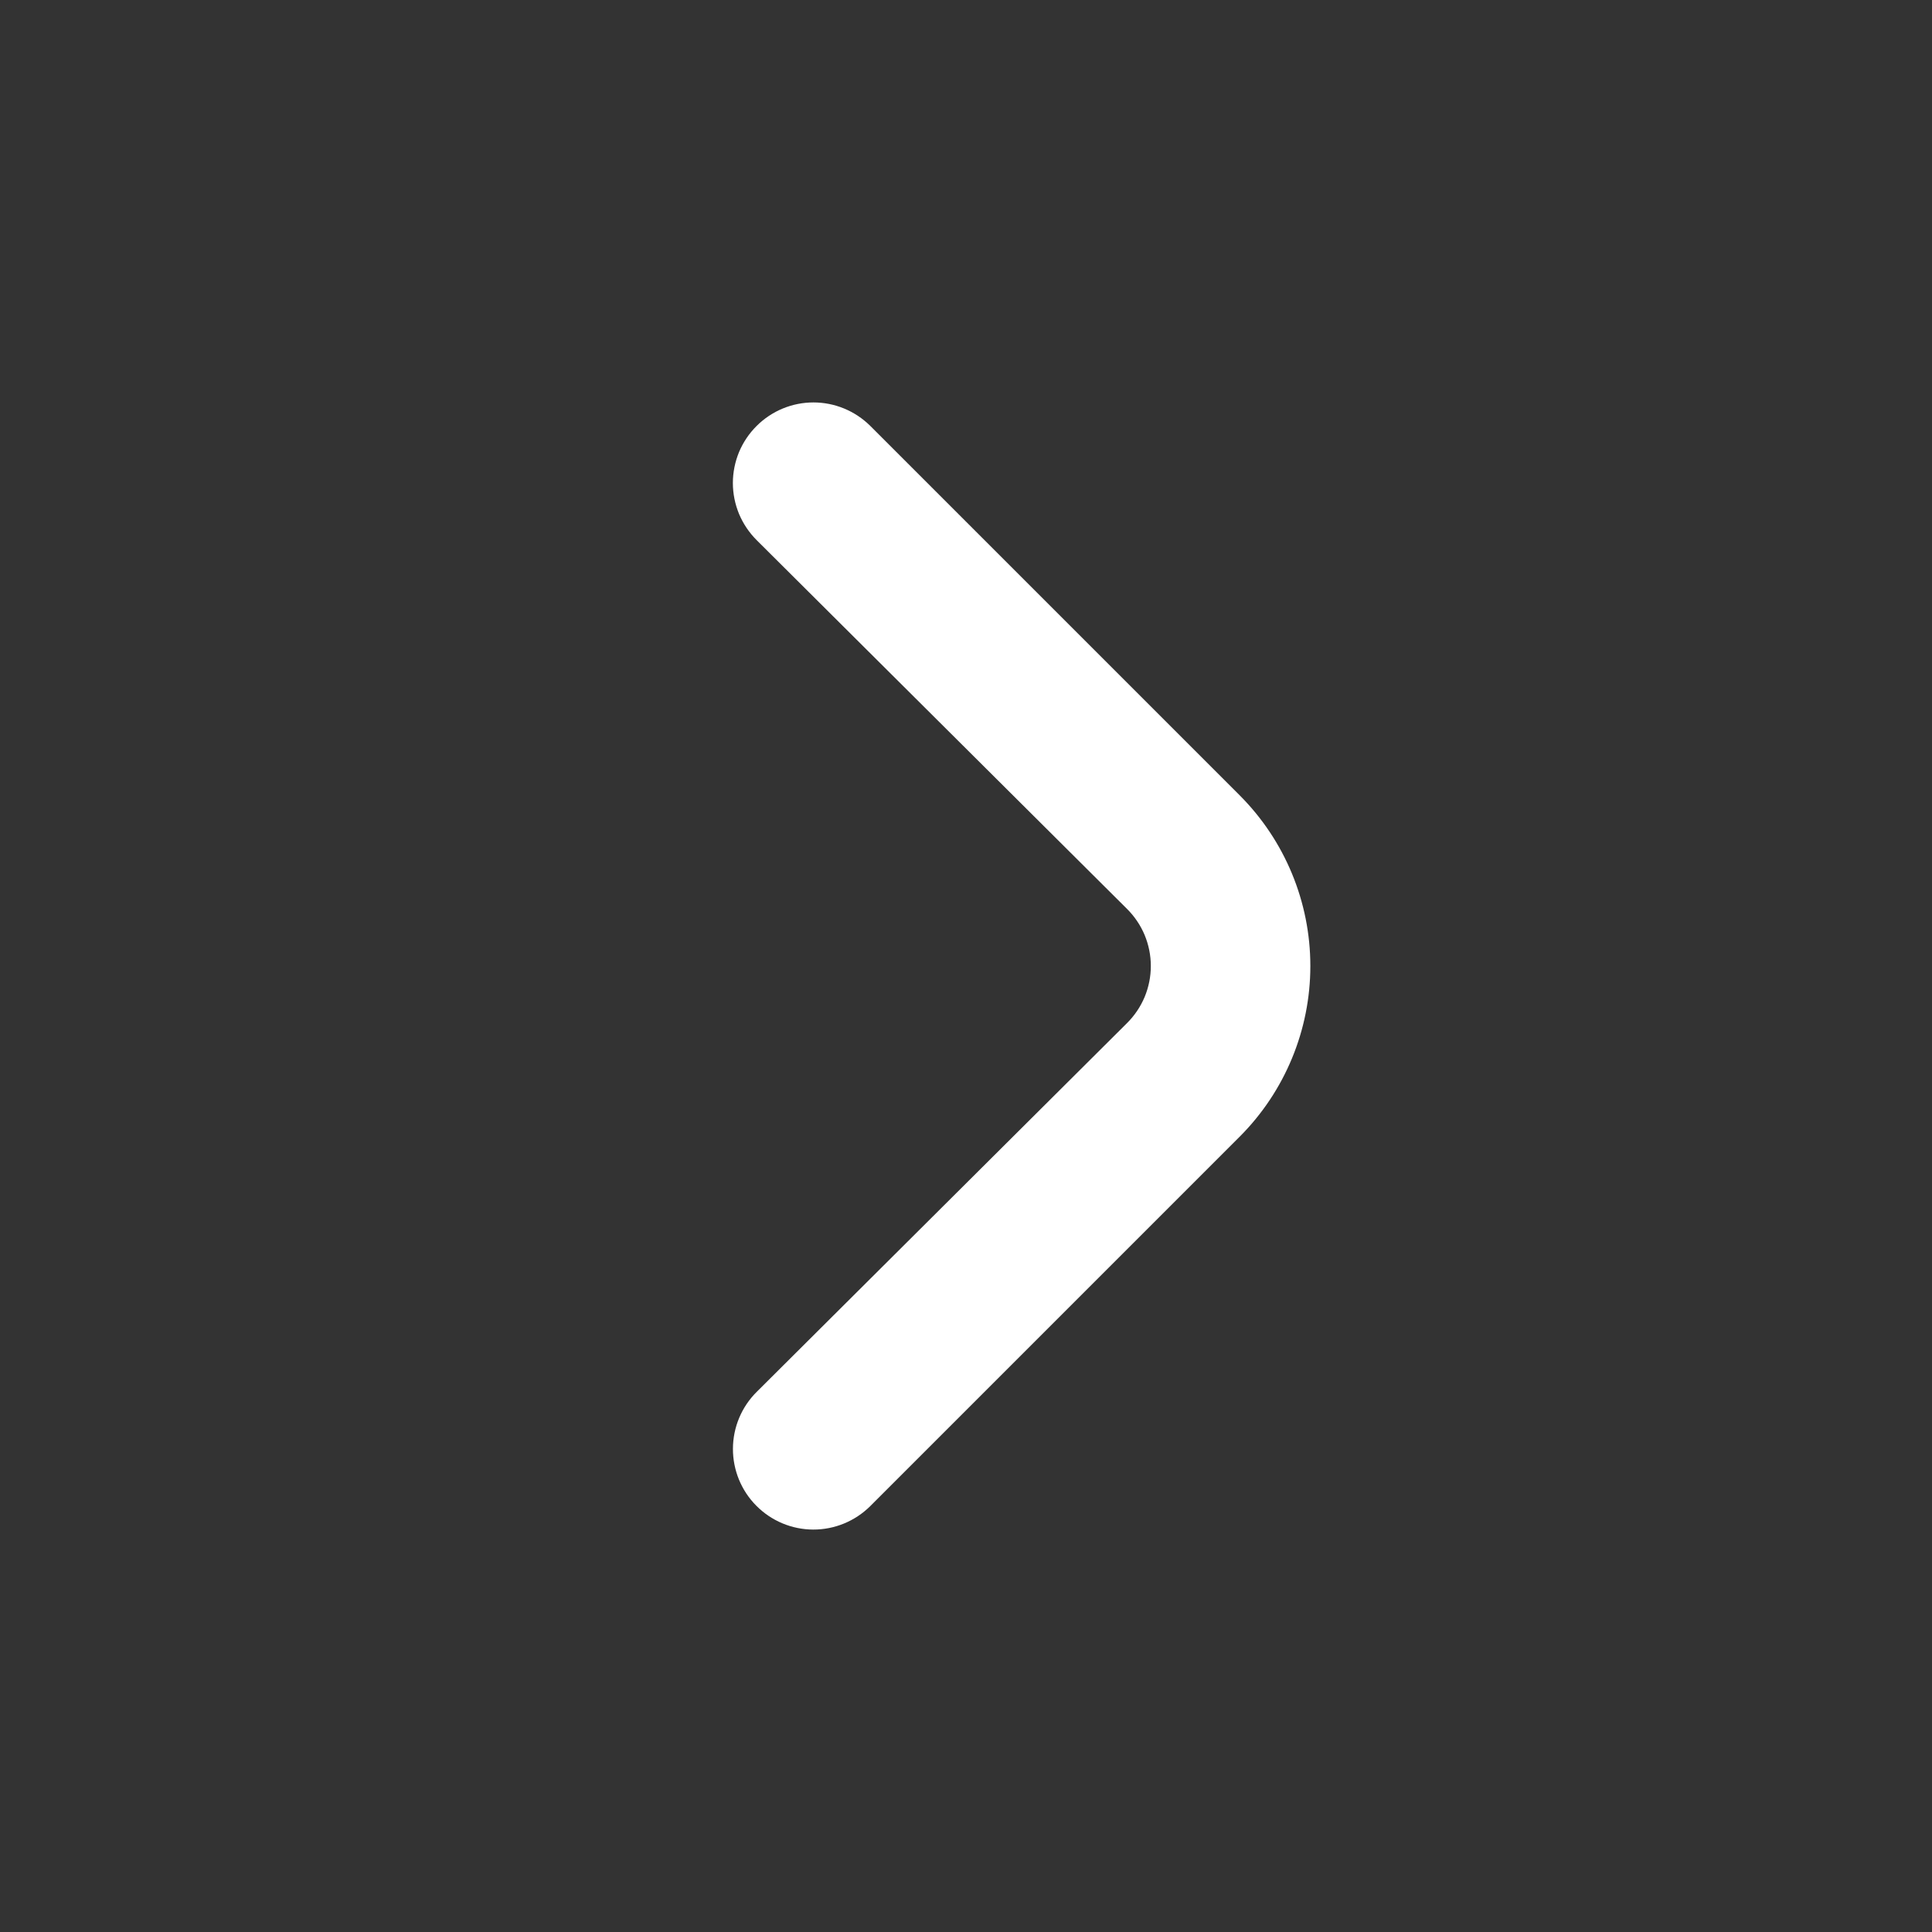 <svg width="30" height="30" viewBox="0 0 30 30" fill="none" xmlns="http://www.w3.org/2000/svg">
<rect x="0" y="0" width="30" height="30" fill="#333333" stroke="none"/>
<path d="M19.25 12.35L13.513 6.613C13.278 6.38 12.962 6.249 12.631 6.249C12.301 6.249 11.984 6.38 11.75 6.613C11.633 6.729 11.54 6.867 11.476 7.019C11.413 7.172 11.38 7.335 11.38 7.5C11.38 7.665 11.413 7.828 11.476 7.981C11.54 8.133 11.633 8.271 11.75 8.388L17.5 14.113C17.617 14.229 17.71 14.367 17.774 14.519C17.837 14.672 17.87 14.835 17.87 15C17.87 15.165 17.837 15.328 17.774 15.481C17.71 15.633 17.617 15.771 17.5 15.887L11.75 21.613C11.515 21.846 11.382 22.164 11.381 22.496C11.38 22.827 11.51 23.146 11.744 23.381C11.978 23.617 12.295 23.75 12.627 23.751C12.959 23.752 13.277 23.621 13.513 23.387L19.25 17.65C19.952 16.947 20.347 15.994 20.347 15C20.347 14.006 19.952 13.053 19.25 12.35Z" fill="white"/>
</svg>
